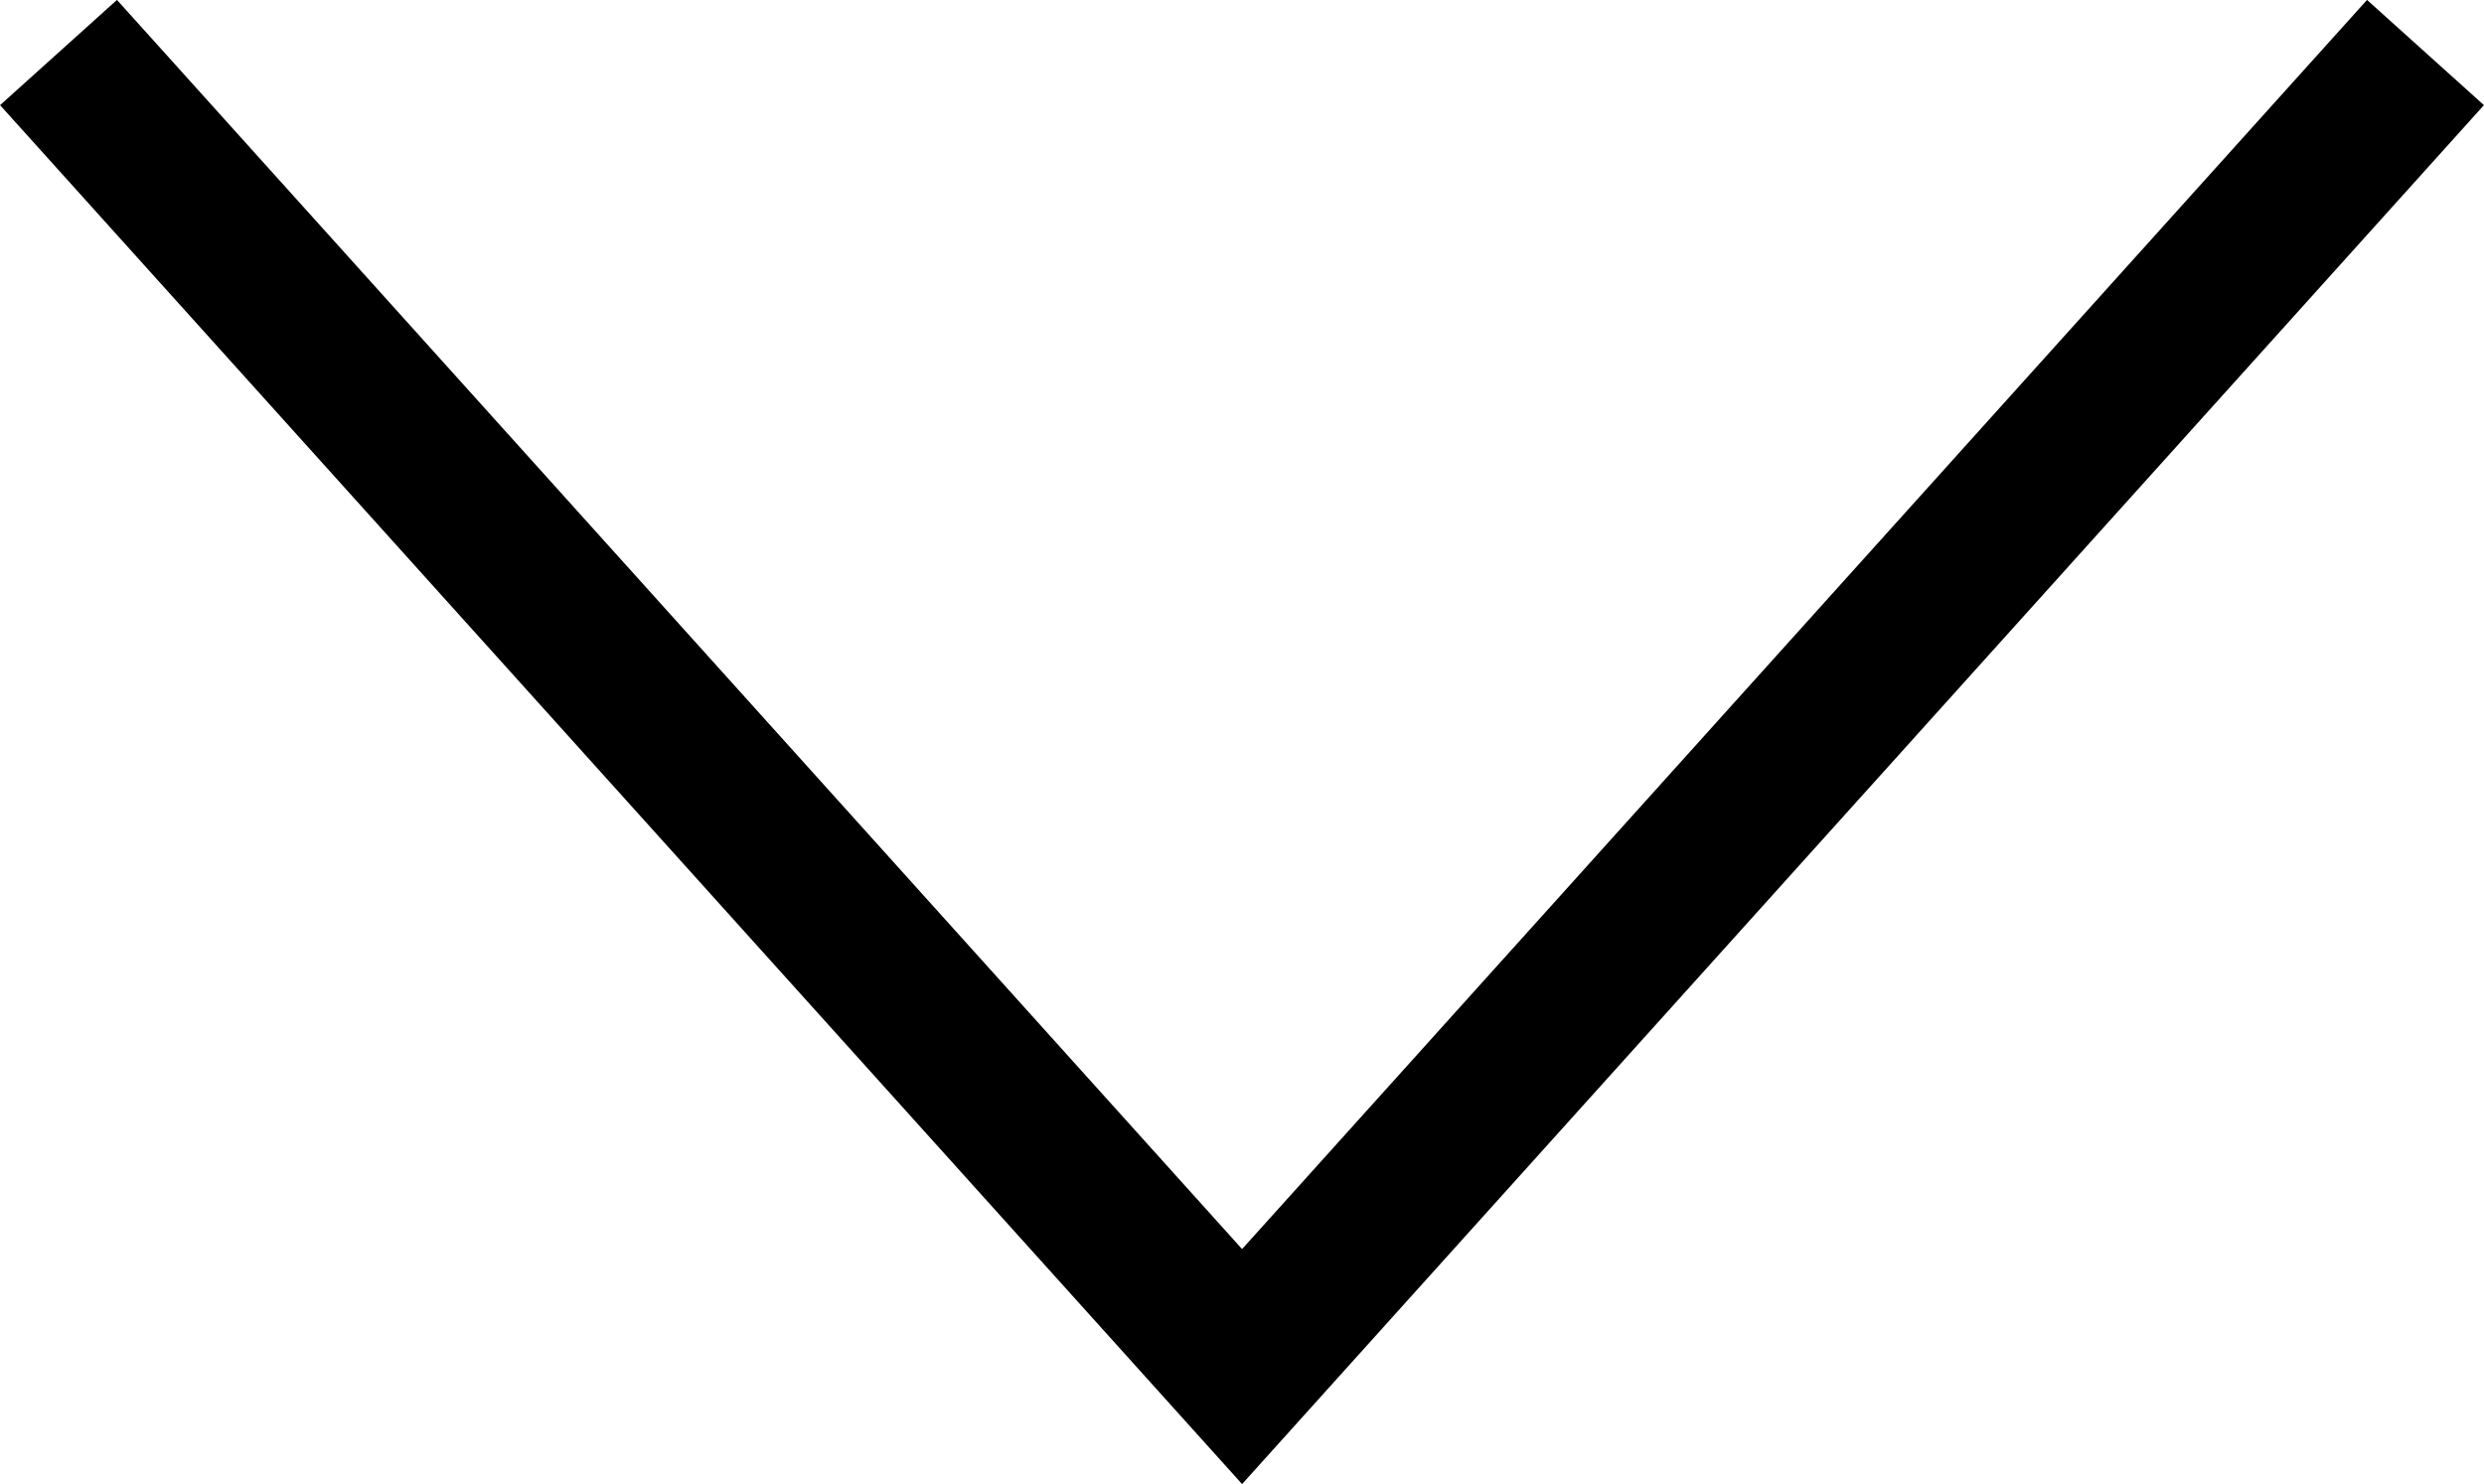 <svg xmlns="http://www.w3.org/2000/svg" width="15.791" height="9.438" viewBox="0 0 15.791 9.438">
  <g id="arrow-close" transform="translate(2019.419 -1320.167) rotate(90)">
    <path id="Path_13" data-name="Path 13" d="M0,0,7.524,8.356,15.047,0" transform="translate(1320.501 2019.047) rotate(-90)" fill="none" stroke="#000" stroke-width="1"/>
  </g>
</svg>
